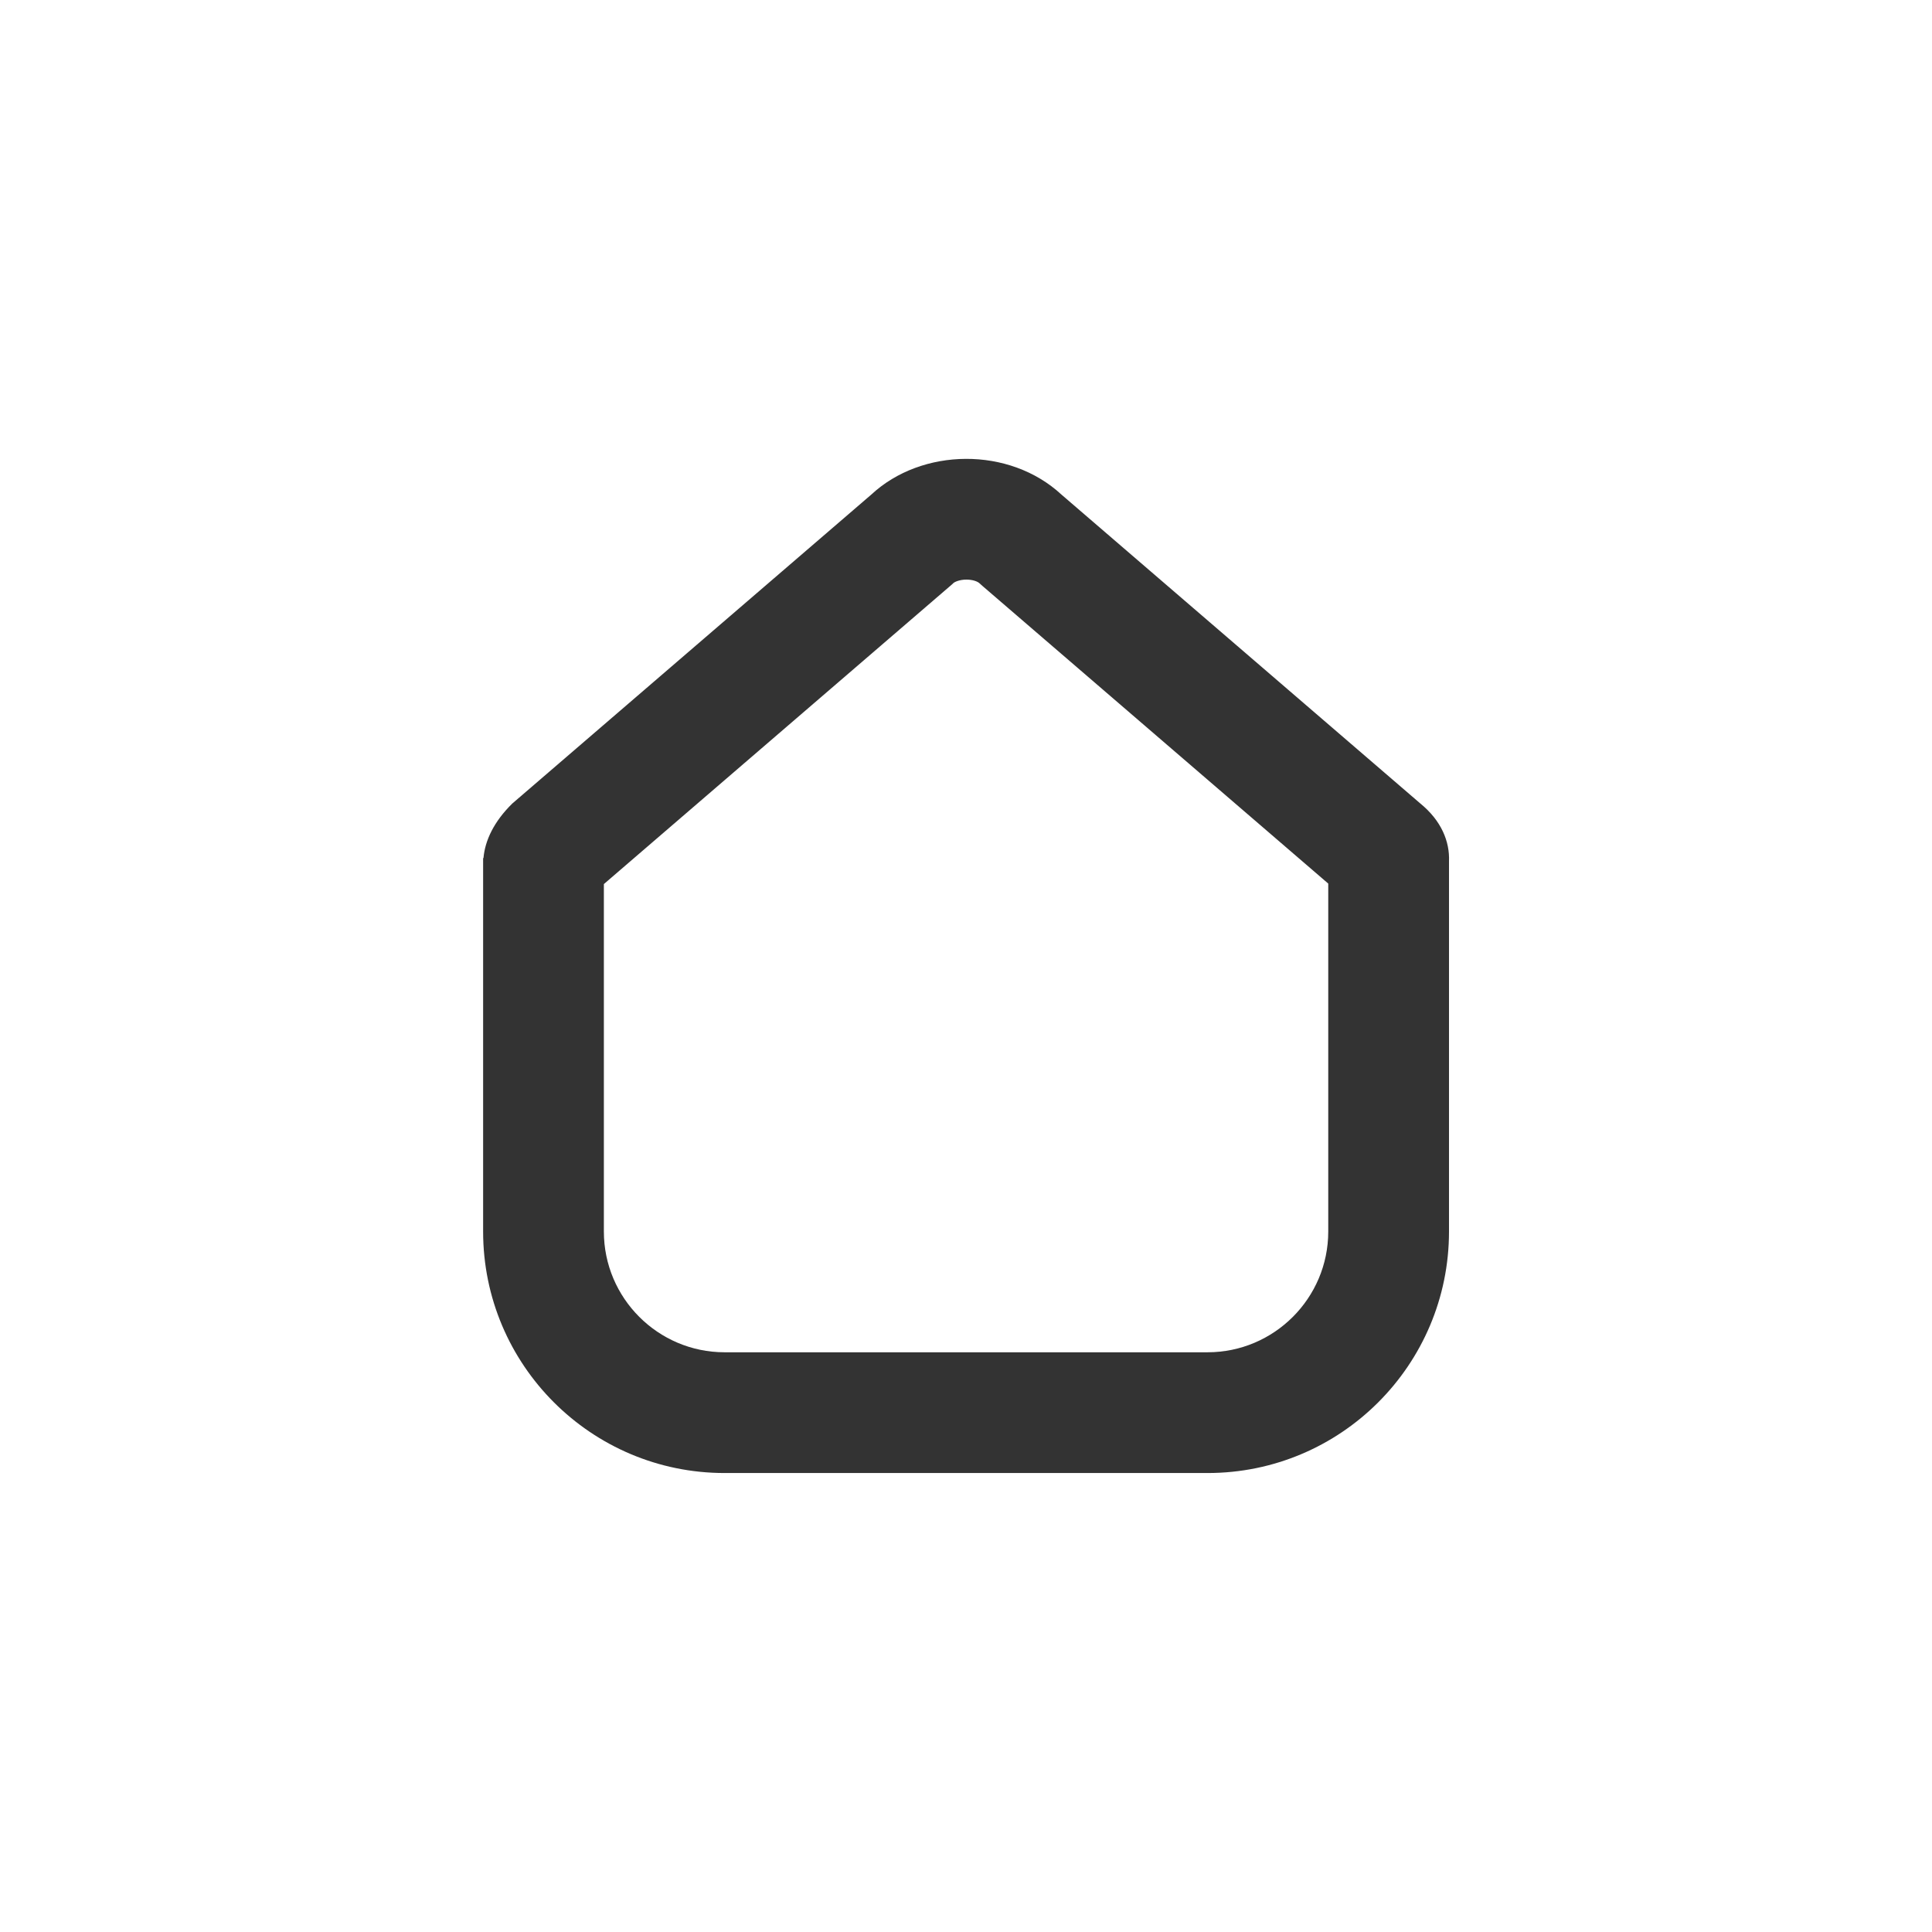 <svg id="icon_32px_home" xmlns="http://www.w3.org/2000/svg" width="32" height="32" viewBox="0 0 32 32">
  <rect id="Rectangle_34" data-name="Rectangle 34" width="32" height="32" fill="none"/>
  <g id="home" transform="translate(-41.998 -1321)">
    <g id="Union_102" data-name="Union 102" transform="translate(50 1328.6)" fill="none" stroke-linecap="round" stroke-linejoin="round">
      <path d="M4,16.8a4,4,0,0,1-4-4V6.612H.006a1.462,1.462,0,0,1,.477-.9L6.429.592a2.391,2.391,0,0,1,3.15,0l5.946,5.118A1.165,1.165,0,0,1,16,6.668V12.8a4,4,0,0,1-4,4Z" stroke="none"/>
      <path d="M 11.999 14.798 C 13.101 14.798 13.998 13.901 13.998 12.798 L 13.998 7.035 L 8.274 2.108 C 8.255 2.092 8.237 2.076 8.219 2.059 C 8.189 2.031 8.109 2 8.006 2 C 7.889 2 7.81 2.039 7.79 2.057 C 7.772 2.075 7.753 2.091 7.733 2.108 L 2 7.043 L 2 12.798 C 2 13.901 2.897 14.798 4 14.798 L 11.999 14.798 M 11.999 16.798 L 4 16.798 C 1.791 16.798 -5.43518069662241e-07 15.007 -5.43518069662241e-07 12.798 L -5.43518069662241e-07 6.612 L 0.006 6.612 C 0.031 6.321 0.179 6.008 0.482 5.71 L 6.429 0.592 C 7.267 -0.187 8.716 -0.207 9.579 0.592 L 15.525 5.71 C 15.87 5.992 16.012 6.337 15.998 6.668 L 15.998 12.798 C 15.998 15.007 14.207 16.798 11.999 16.798 Z" stroke="none" fill="#333"/>
    </g>
  </g>
</svg>
